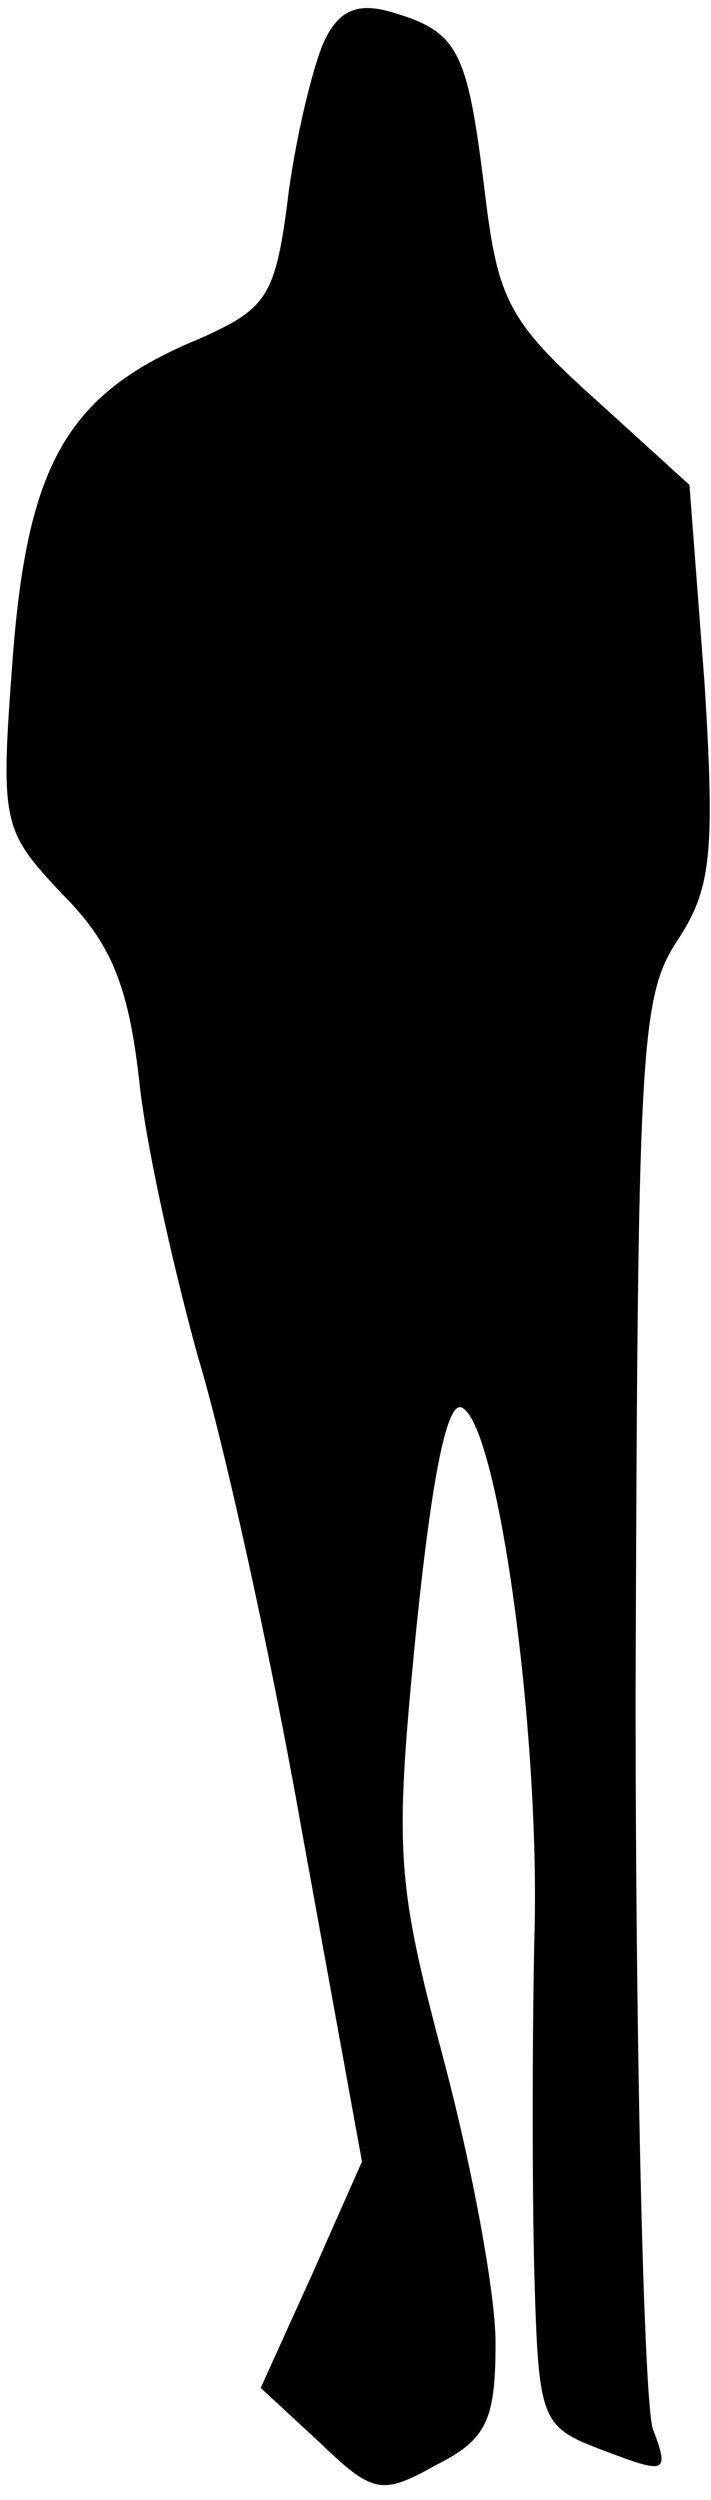 <?xml version="1.0" standalone="no"?>
<!DOCTYPE svg PUBLIC "-//W3C//DTD SVG 20010904//EN"
 "http://www.w3.org/TR/2001/REC-SVG-20010904/DTD/svg10.dtd">
<svg version="1.0" xmlns="http://www.w3.org/2000/svg"
 width="33pt" height="116pt" viewBox="0 0 33 116"
 preserveAspectRatio="xMidYMid meet">
<g transform="translate(0,116) scale(0.1,-0.1)"
fill="#000000" stroke="none">
<path fill="#000000" stroke="none" d="M151 1142 c-5 -10 -13 -42 -17 -71 -6
-49 -10 -54 -41 -68 -61 -25 -80 -57 -87 -147 -6 -79 -5 -81 23 -111 23 -23
31 -43 36 -90 4 -33 17 -89 27 -125 11 -36 33 -134 48 -219 l28 -154 -23 -52
-24 -53 27 -25 c25 -24 29 -25 54 -11 24 12 28 21 28 57 0 23 -11 82 -24 131
-22 83 -23 96 -13 198 7 69 14 107 21 105 17 -6 37 -152 34 -247 -1 -47 -1
-117 0 -155 2 -69 3 -71 32 -82 29 -11 31 -11 23 10 -4 12 -8 166 -8 342 1
295 2 322 19 348 16 24 18 40 13 120 l-7 92 -44 40 c-40 36 -45 46 -51 96 -8
65 -12 74 -42 83 -16 5 -25 2 -32 -12z"/>
</g>
</svg>
